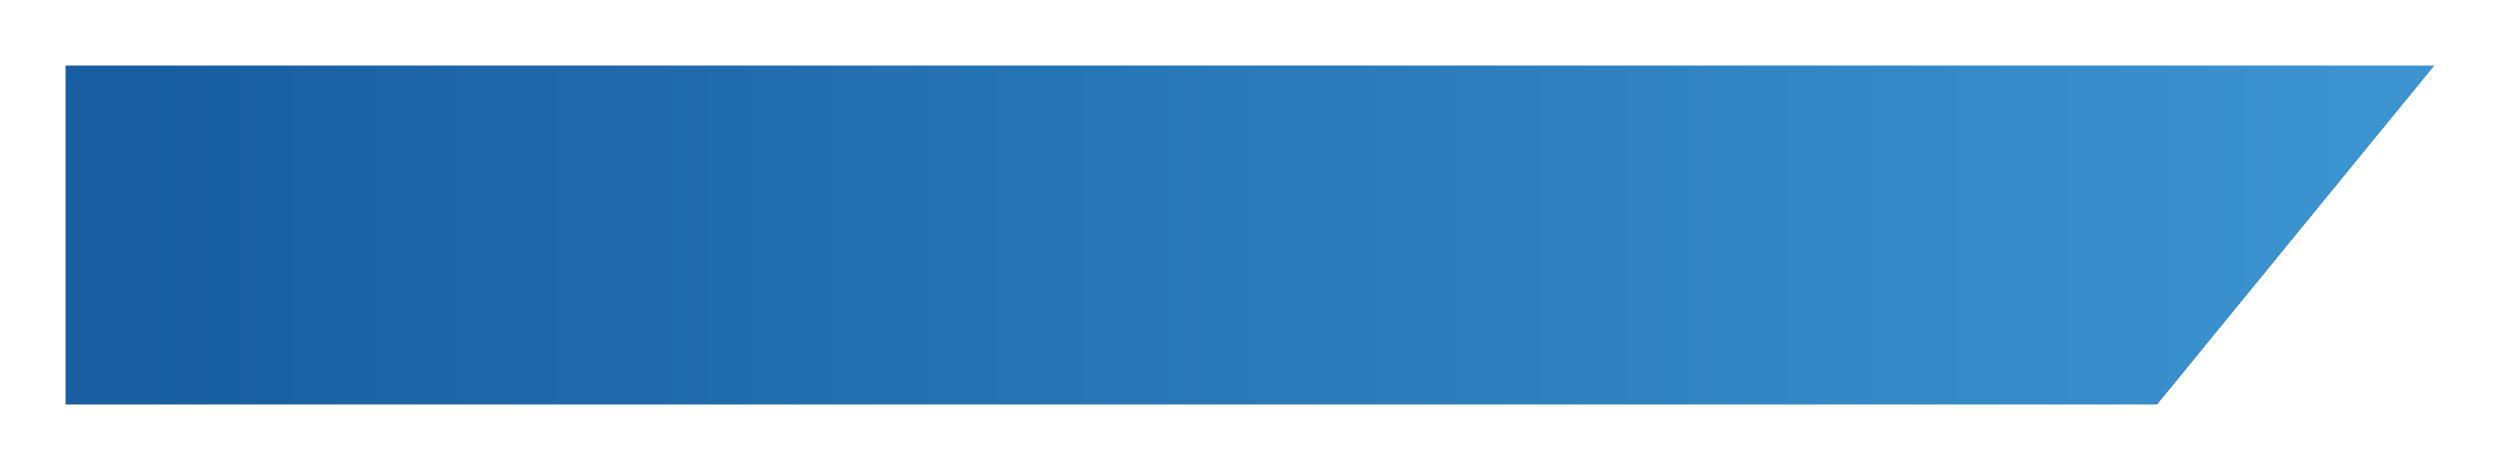<svg xmlns="http://www.w3.org/2000/svg" xmlns:xlink="http://www.w3.org/1999/xlink" width="343.002" height="64.5" viewBox="0 0 343.002 64.5">
  <defs>
    <linearGradient id="linear-gradient" x1="0.029" y1="0.5" x2="0.97" y2="0.5" gradientUnits="objectBoundingBox">
      <stop offset="0" stop-color="#185ea1"/>
      <stop offset="1" stop-color="#3b93d0"/>
    </linearGradient>
    <filter id="パス_1734" x="0" y="0" width="343.002" height="64.5" filterUnits="userSpaceOnUse">
      <feOffset dy="3" input="SourceAlpha"/>
      <feGaussianBlur stdDeviation="3" result="blur"/>
      <feFlood flood-opacity="0.161"/>
      <feComposite operator="in" in2="blur"/>
      <feComposite in="SourceGraphic"/>
    </filter>
  </defs>
  <g transform="matrix(1, 0, 0, 1, 0, 0)" filter="url(#パス_1734)">
    <path id="パス_1734-2" data-name="パス 1734" d="M-52.034.726h325l-38.033,46.5H-52.034Z" transform="translate(61.03 5.27)" fill="url(#linear-gradient)"/>
  </g>
</svg>
